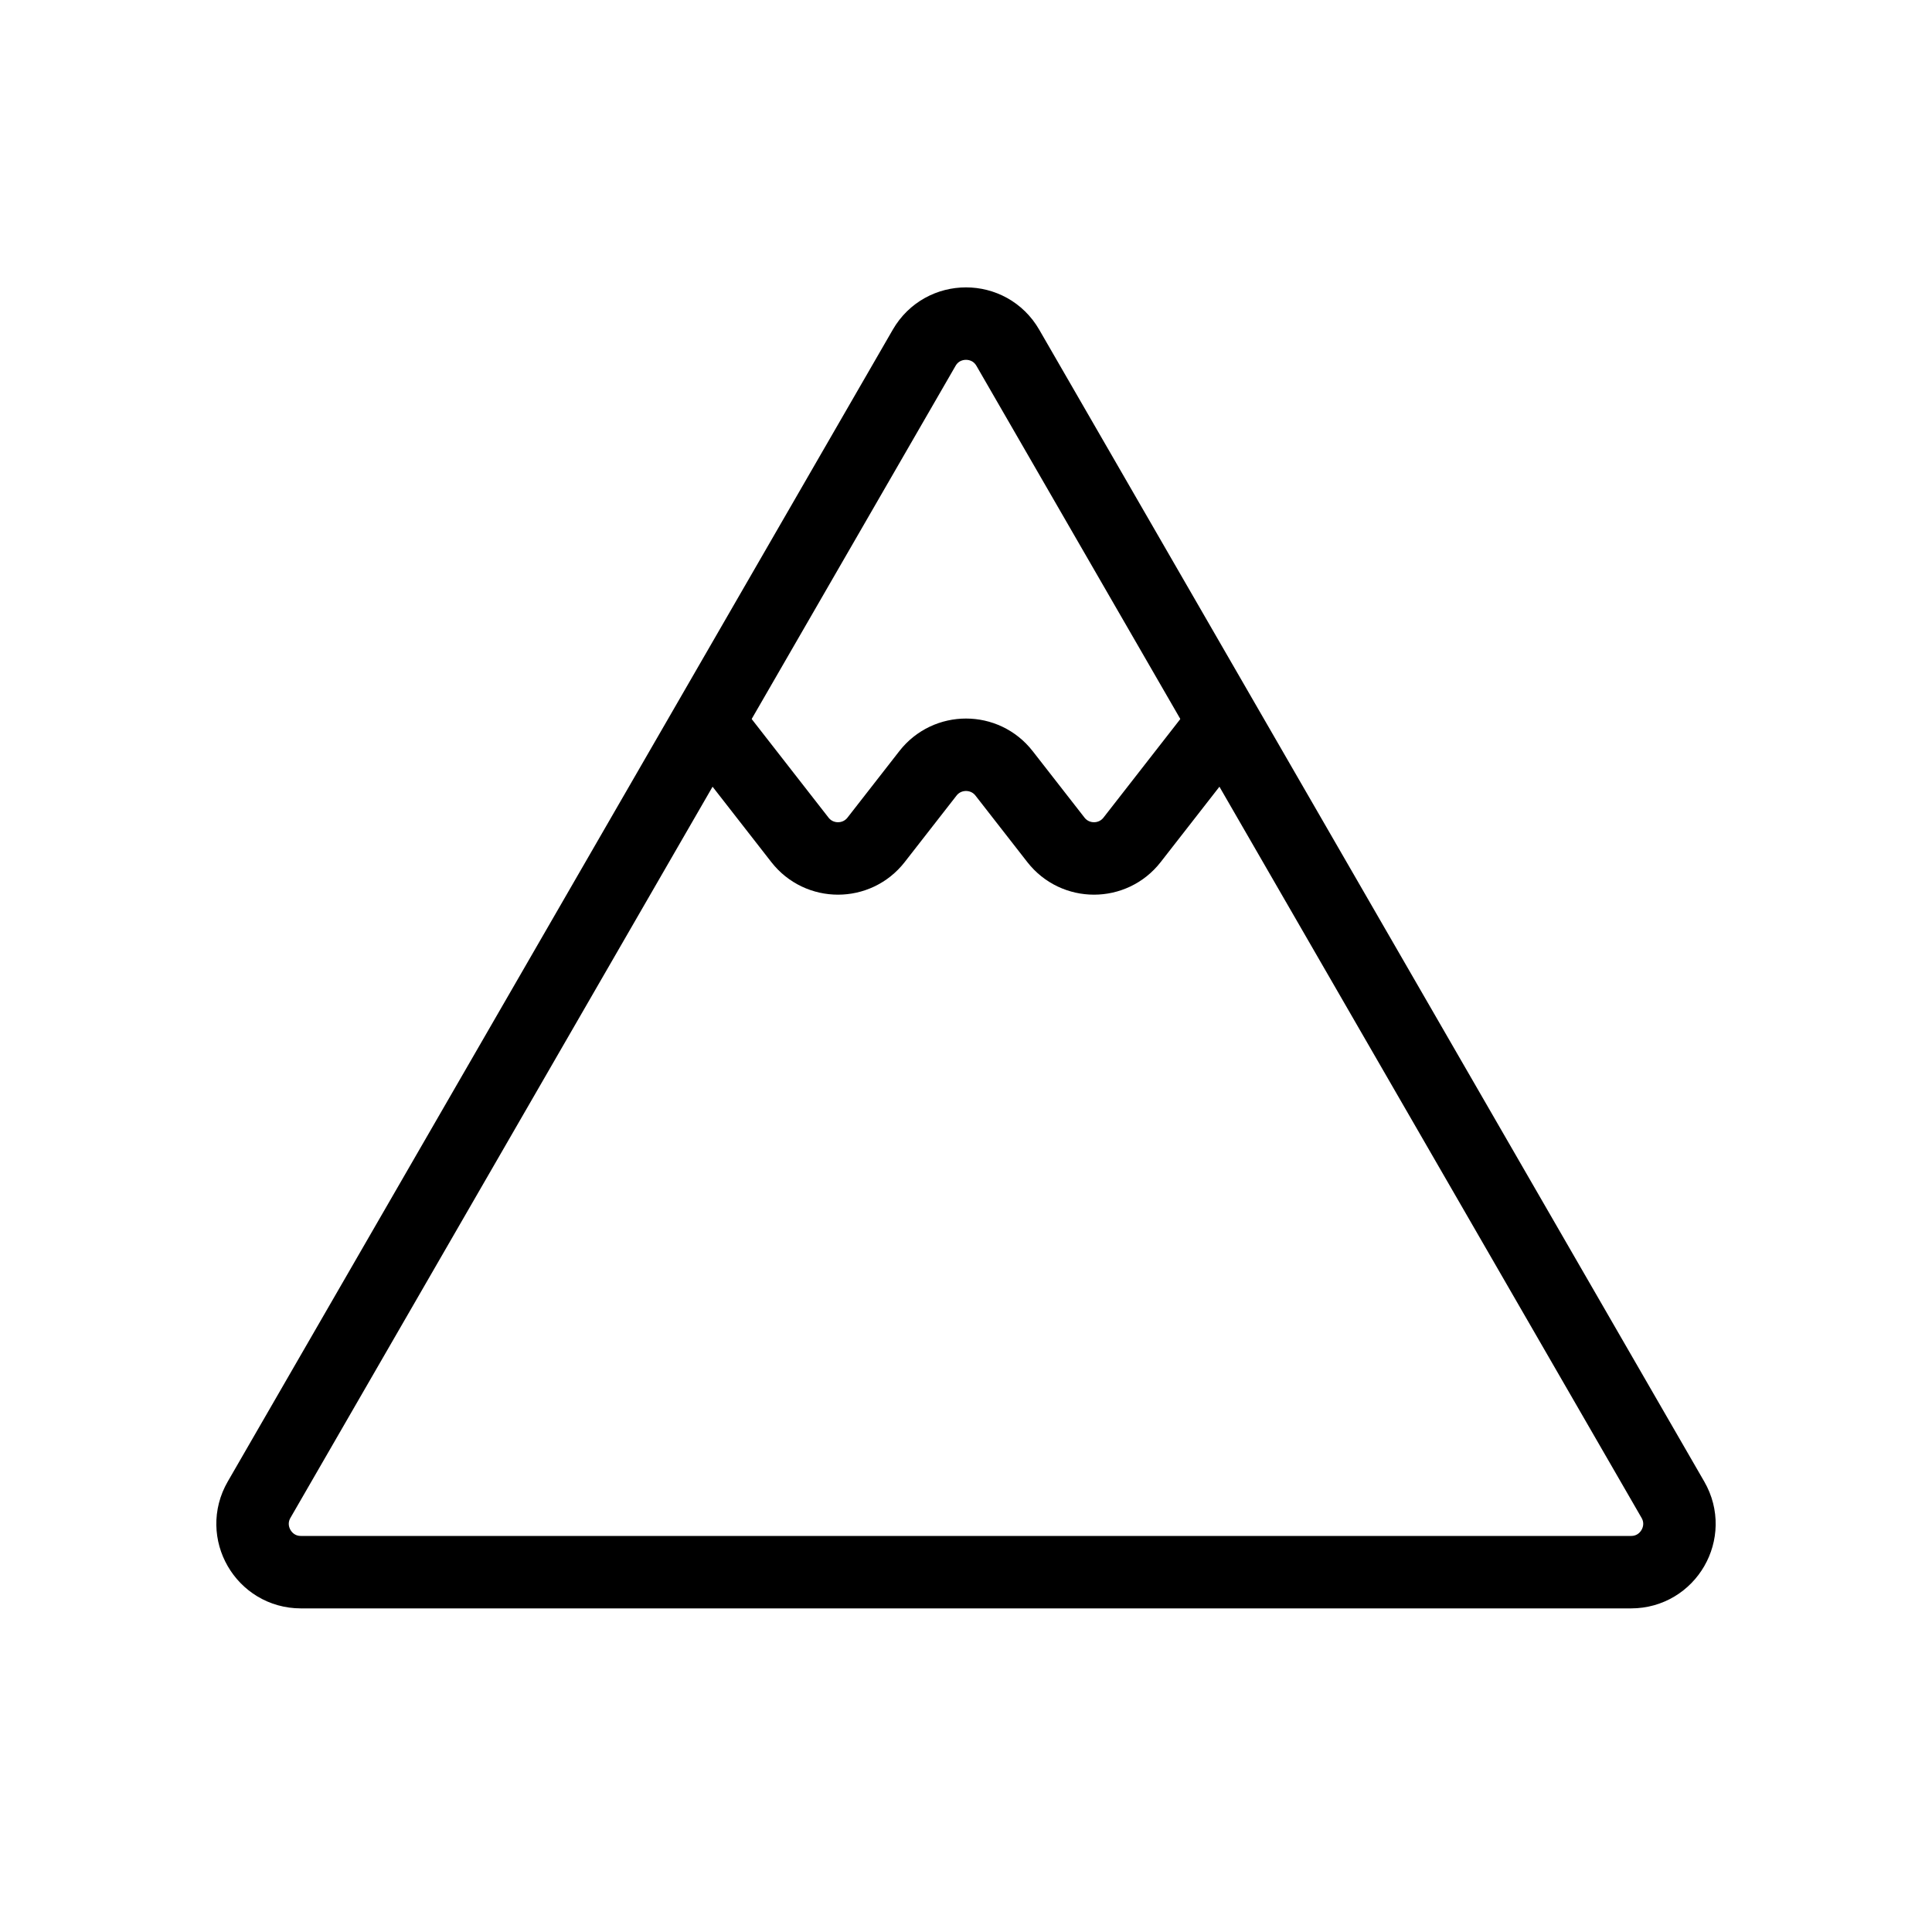 <svg width="400" height="400" viewBox="0 0 400 400" fill="none" xmlns="http://www.w3.org/2000/svg">
<g clip-path="url(#clip0_219_244)">
<path d="M191.34 72C195.189 65.333 204.811 65.333 208.66 72L346.358 310.5C350.207 317.167 345.396 325.5 337.698 325.5H62.302C54.604 325.5 49.793 317.167 53.642 310.5L191.34 72Z" stroke="black" stroke-width="15" stroke-linecap="round"/>
<path d="M253 150L234.387 173.88C230.384 179.017 222.616 179.017 218.613 173.88L207.887 160.12C203.884 154.983 196.116 154.983 192.113 160.12L181.387 173.88C177.384 179.017 169.616 179.017 165.613 173.88L147 150" stroke="black" stroke-width="15" stroke-linecap="round"/>
</g>
<defs>
<clipPath id="clip0_219_244">
<rect width="400" height="400" fill="white"/>
</clipPath>
</defs>
</svg>
